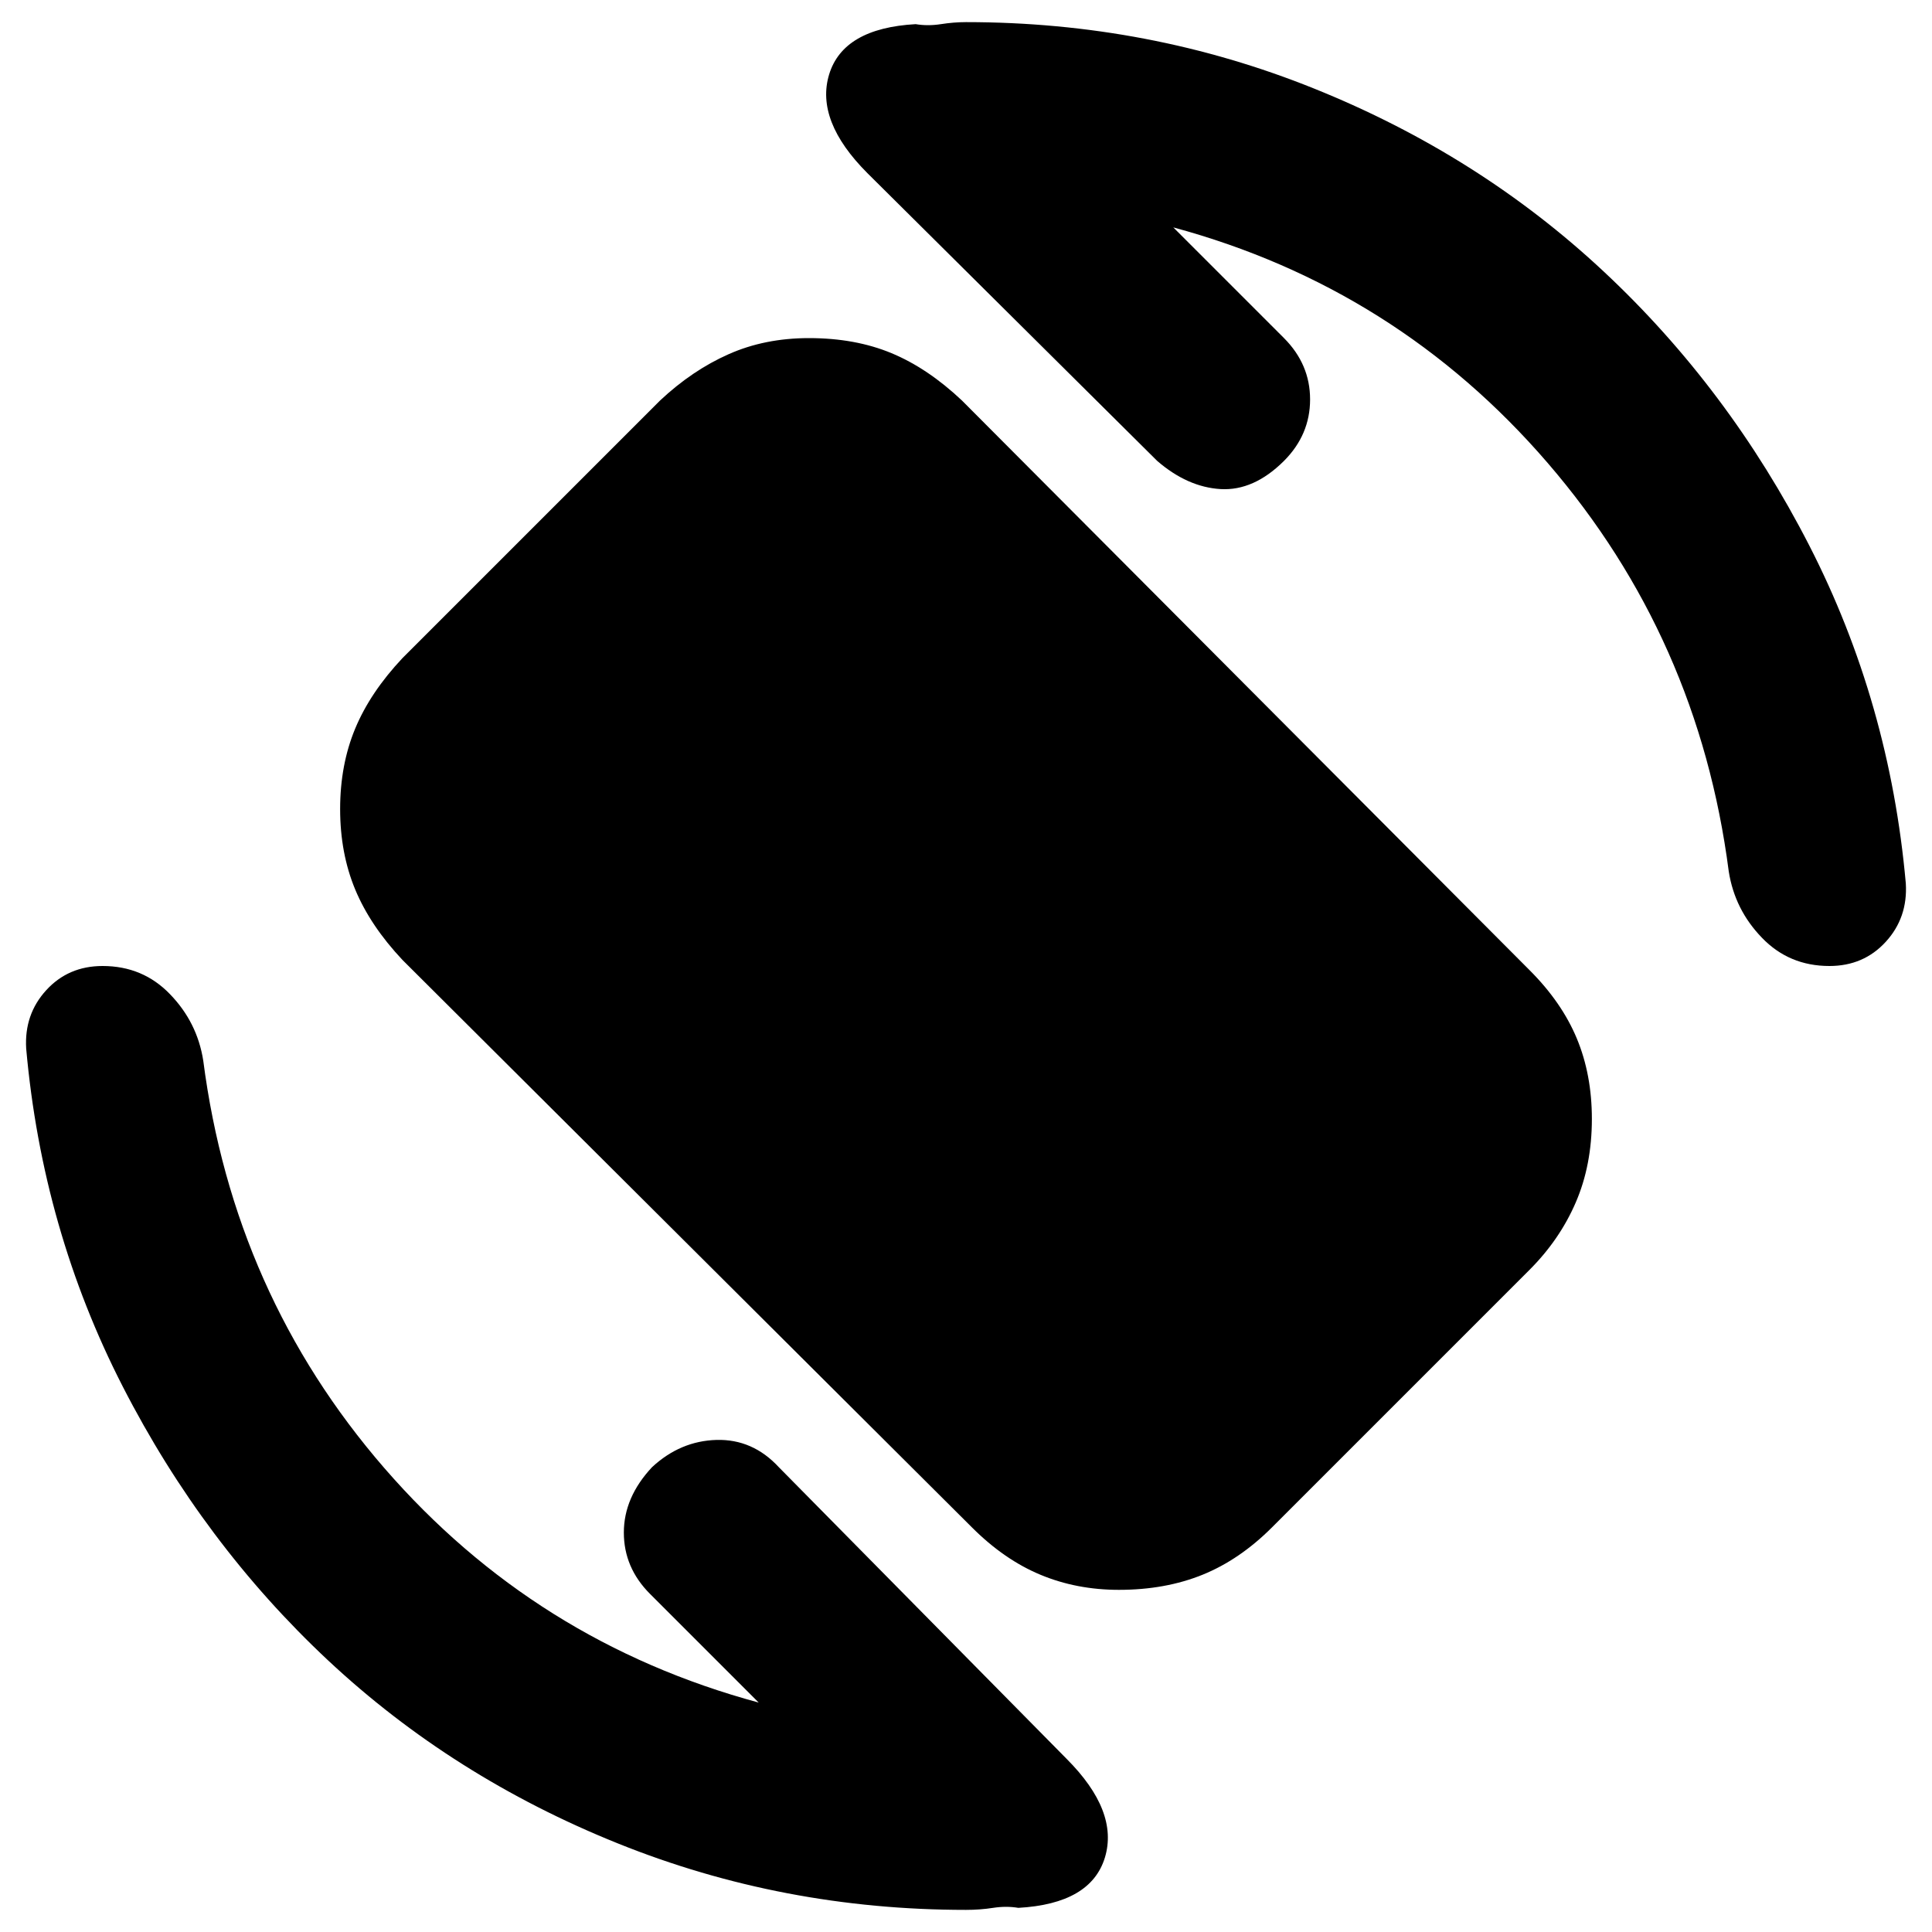 <svg xmlns="http://www.w3.org/2000/svg" height="20" width="20"><path d="M10.062 15.812 4.167 9.938Q3.833 9.583 3.677 9.208Q3.521 8.833 3.521 8.375Q3.521 7.917 3.677 7.542Q3.833 7.167 4.167 6.812L6.833 4.146Q7.167 3.833 7.542 3.667Q7.917 3.5 8.375 3.5Q8.854 3.5 9.229 3.656Q9.604 3.812 9.958 4.146L15.833 10.042Q16.167 10.375 16.323 10.75Q16.479 11.125 16.479 11.583Q16.479 12.062 16.312 12.448Q16.146 12.833 15.833 13.146L13.167 15.812Q12.833 16.146 12.448 16.302Q12.062 16.458 11.583 16.458Q11.146 16.458 10.771 16.302Q10.396 16.146 10.062 15.812ZM10 19.771Q8.104 19.771 6.396 19.083Q4.688 18.396 3.396 17.188Q2.104 15.979 1.271 14.354Q0.438 12.729 0.271 10.854Q0.25 10.5 0.479 10.25Q0.708 10 1.062 10Q1.479 10 1.76 10.292Q2.042 10.583 2.104 10.979Q2.417 13.396 3.979 15.198Q5.542 17 7.854 17.625L6.729 16.5Q6.458 16.229 6.458 15.865Q6.458 15.5 6.75 15.188Q7.042 14.917 7.417 14.906Q7.792 14.896 8.062 15.188L11.042 18.208Q11.583 18.75 11.438 19.229Q11.292 19.708 10.542 19.75Q10.417 19.729 10.281 19.75Q10.146 19.771 10 19.771ZM18.938 10Q18.521 10 18.24 9.708Q17.958 9.417 17.896 9.021Q17.583 6.604 16.021 4.792Q14.458 2.979 12.146 2.354L13.292 3.5Q13.562 3.771 13.562 4.135Q13.562 4.5 13.292 4.771Q12.979 5.083 12.635 5.063Q12.292 5.042 11.979 4.771L8.979 1.792Q8.438 1.25 8.583 0.771Q8.729 0.292 9.479 0.25Q9.604 0.271 9.74 0.25Q9.875 0.229 10 0.229Q11.896 0.229 13.604 0.917Q15.312 1.604 16.604 2.813Q17.896 4.021 18.729 5.646Q19.562 7.271 19.729 9.146Q19.75 9.5 19.521 9.75Q19.292 10 18.938 10Z"/></svg>